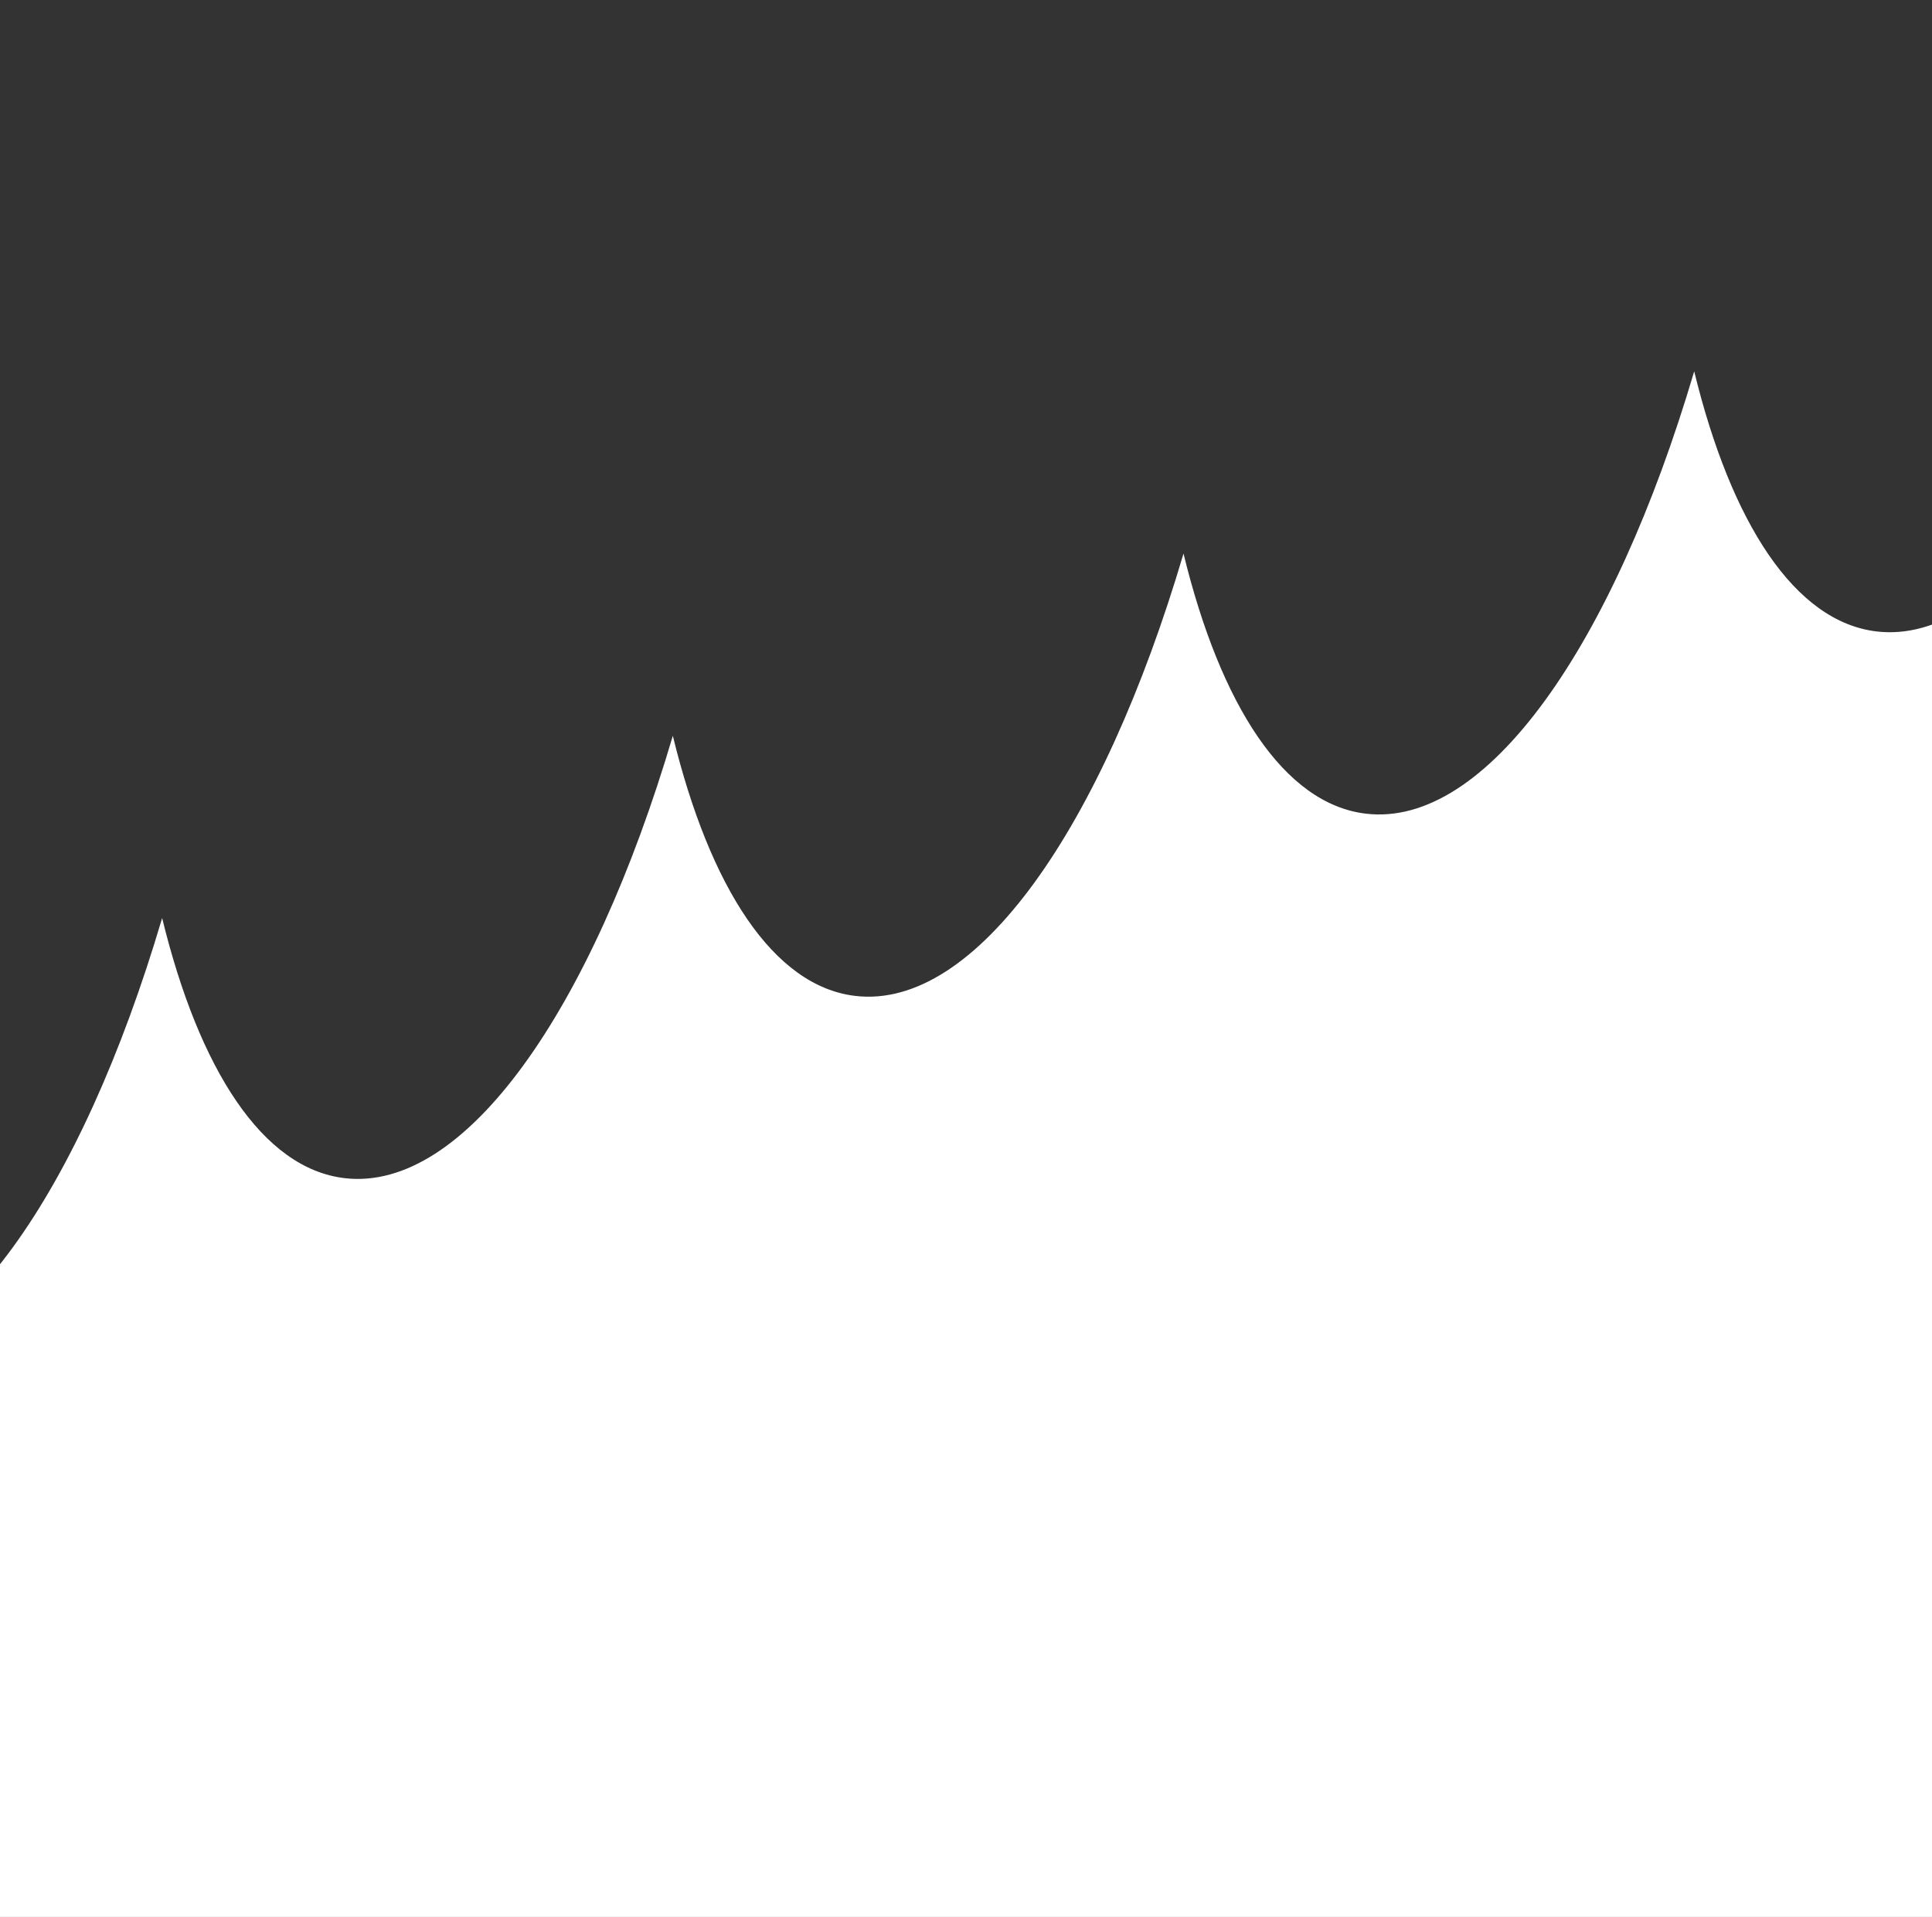 <svg width="1440" height="1429" viewBox="0 0 1440 1429" fill="none" xmlns="http://www.w3.org/2000/svg">
<rect x="0" y="0" width="1440" height="1429" fill="#333333" stroke="none"/>
<path d="M-195 969.533C-174.159 995.419 -150.257 1011 -123.803 1014.12C-34.148 1024.69 60.324 889.206 120.849 684.363C148.487 797.628 195.868 871.077 256.833 878.269C346.487 888.845 440.959 753.358 501.484 548.514C529.122 661.78 576.504 735.229 637.469 742.421C727.123 752.997 821.594 617.51 882.119 412.666C909.758 525.932 957.139 599.381 1018.1 606.573C1107.76 617.149 1202.23 481.661 1262.76 276.818C1290.39 390.084 1337.77 463.533 1398.74 470.725C1488.39 481.301 1582.87 345.813 1643.39 140.97C1671.03 254.236 1718.41 327.685 1779.38 334.877C1884.46 347.273 1996.13 159.125 2052 -106V1429H-195V969.533Z" fill="white"/>
</svg>
